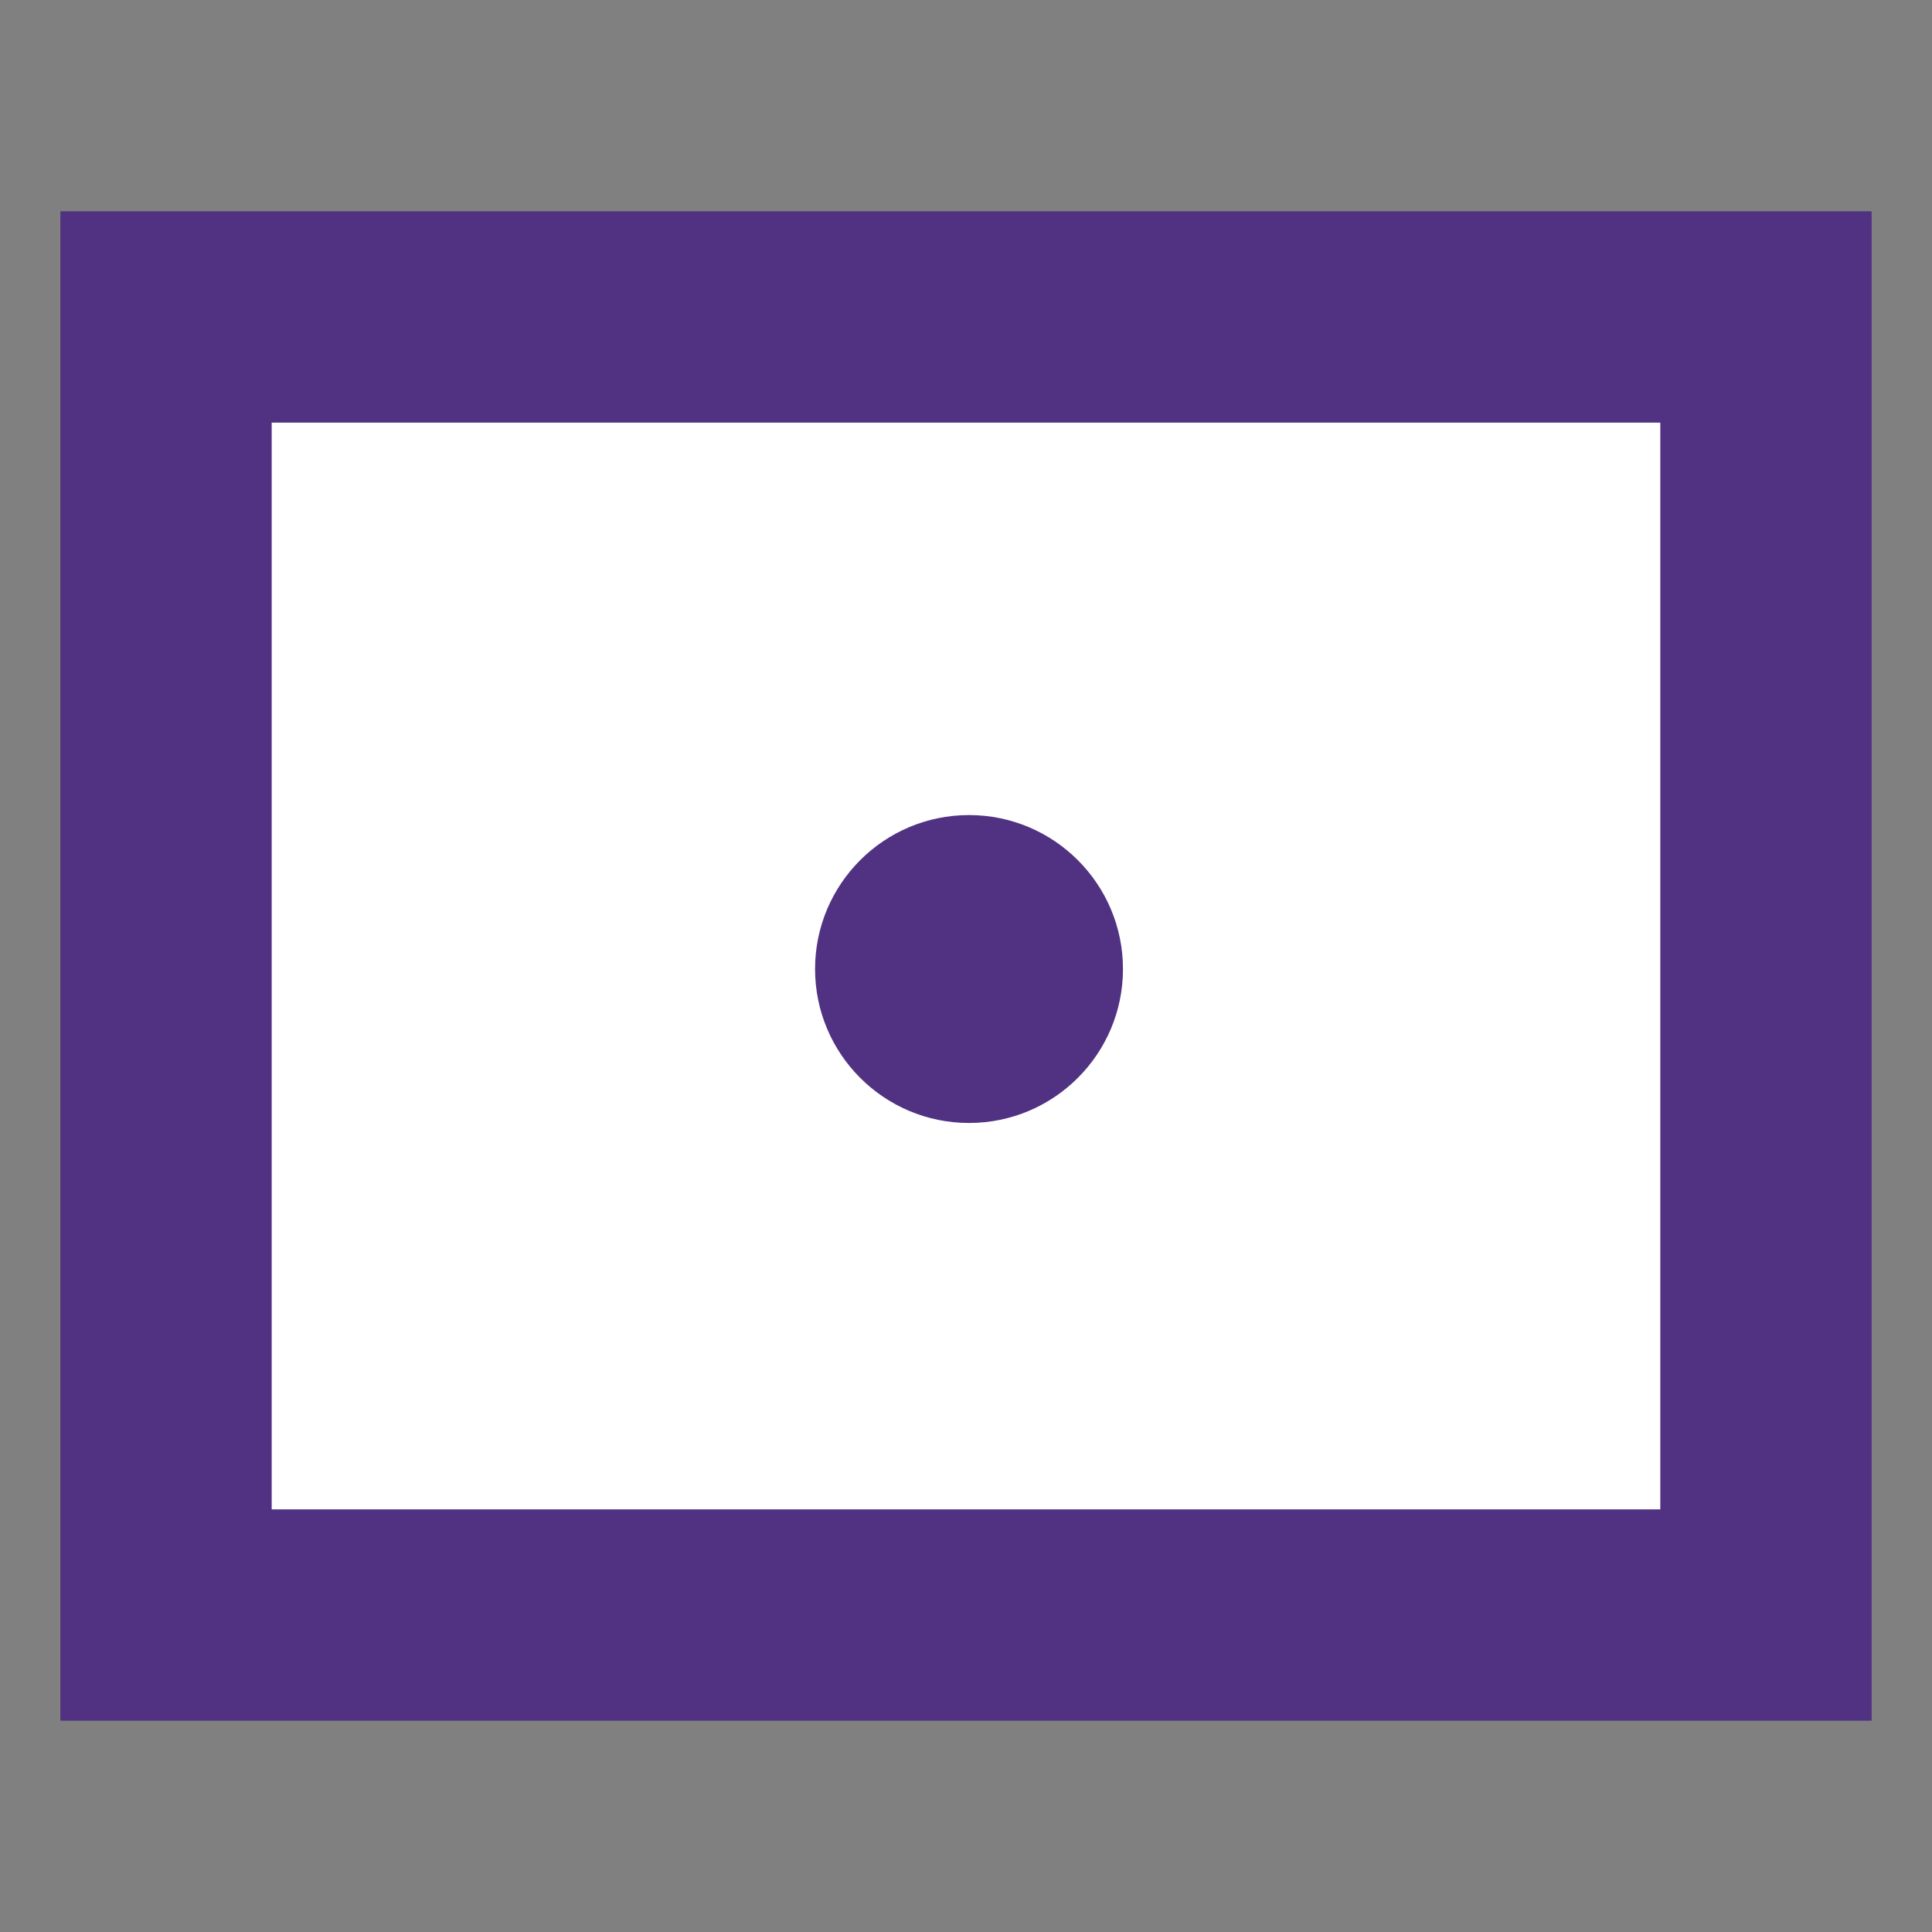<?xml version="1.0" encoding="UTF-8" standalone="no"?>
<!DOCTYPE svg PUBLIC "-//W3C//DTD SVG 1.1//EN" "http://www.w3.org/Graphics/SVG/1.1/DTD/svg11.dtd">
<svg version="1.1" xmlns="http://www.w3.org/2000/svg" xmlns:xlink="http://www.w3.org/1999/xlink" preserveAspectRatio="xMidYMid meet" viewBox="0 0 640 640" width="30" height="30"><rect x="0" y="0" width="640" height="640" fill="#808080" stroke="none"/><defs><path d="M80 130L560 130L560 510L80 510L80 130Z" id="aAhER4jE7"></path><path d="M372 321C372 349.15 349.15 372 321 372C292.85 372 270 349.15 270 321C270 292.85 292.85 270 321 270C349.15 270 372 292.85 372 321Z" id="btDsayK2a"></path><path d="M90 70L90 500L550 500L550 570L20 570L20 70L90 70ZM620 570L550 570L550 140L90 140L90 70L620 70L620 570Z" id="baiBZNZKRb"></path></defs><g><g><g><use xlink:href="#aAhER4jE7" opacity="1" fill="#ffffff" fill-opacity="1"></use></g><g><use xlink:href="#btDsayK2a" opacity="1" fill="#513282" fill-opacity="1"></use></g><g><use xlink:href="#baiBZNZKRb" opacity="1" fill="#513282" fill-opacity="1"></use></g></g></g></svg>